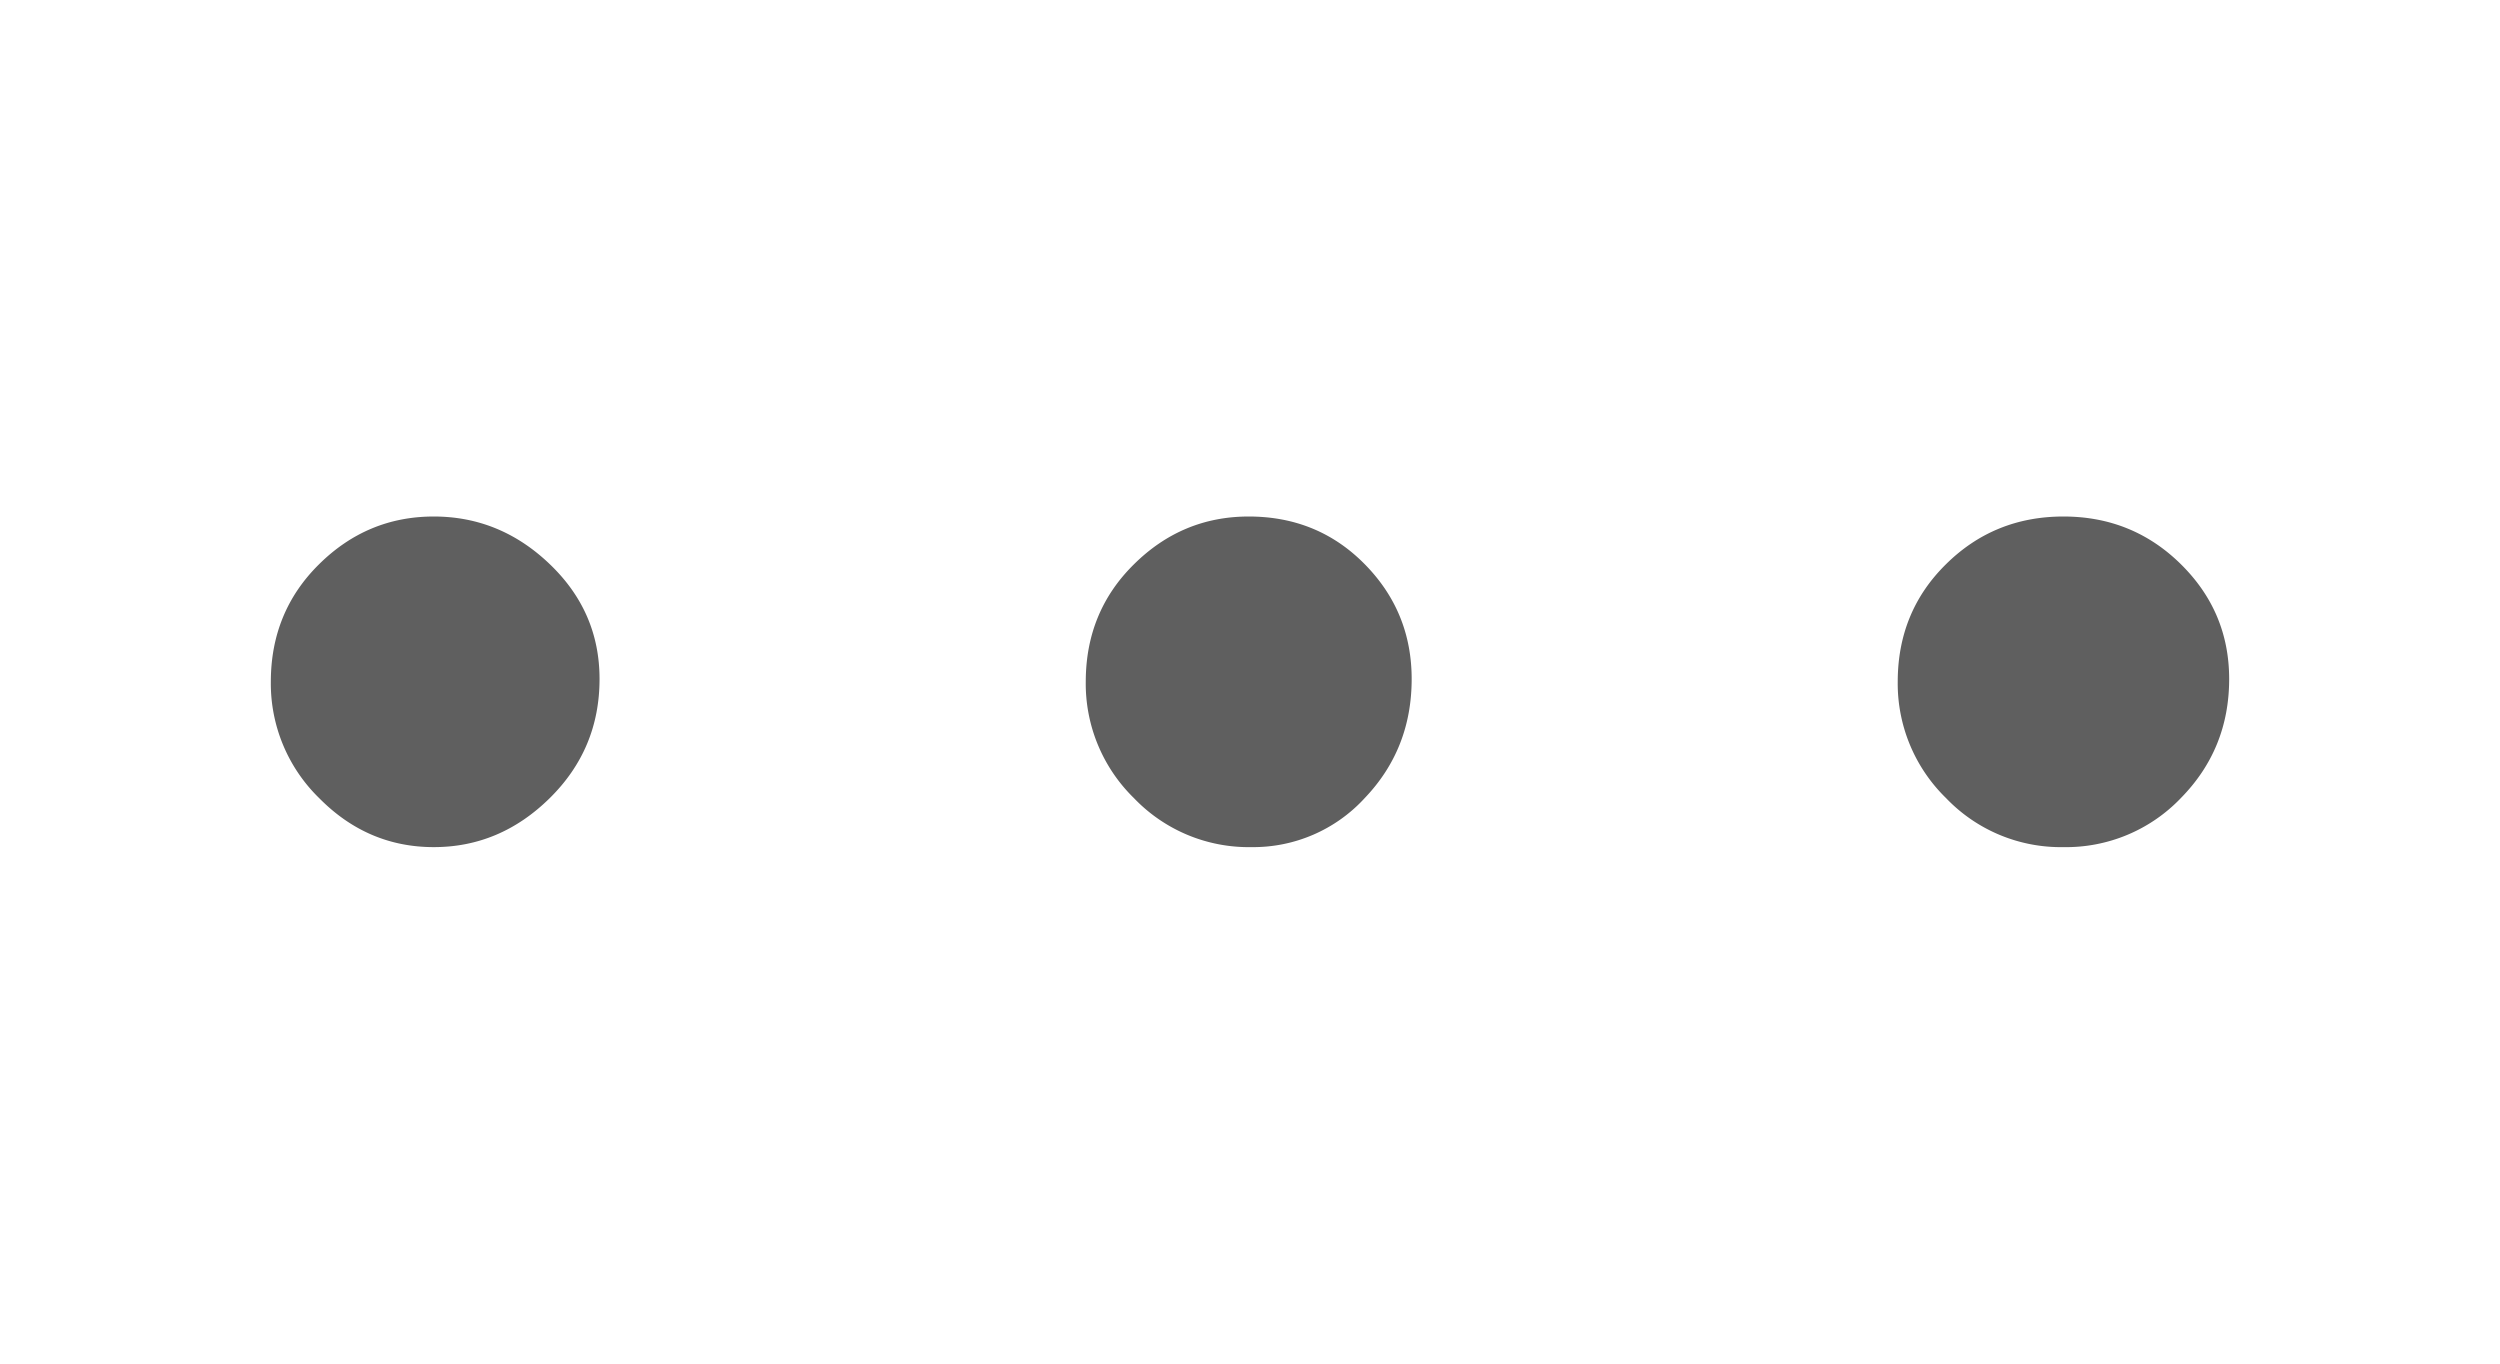 <svg width="33" height="18" viewBox="0 0 33 18" fill="none" xmlns="http://www.w3.org/2000/svg">
    <path d="M5.726 11.182c-.583 0-1.088-.216-1.513-.647A2.112 2.112 0 0 1 3.575 9c0-.616.213-1.134.638-1.553.425-.42.93-.629 1.513-.629.583 0 1.094.21 1.531.629.438.419.657.924.657 1.516 0 .616-.219 1.14-.657 1.572-.437.431-.948.647-1.53.647zm10.792 0a2.095 2.095 0 0 1-1.55-.647A2.112 2.112 0 0 1 14.332 9c0-.616.212-1.134.638-1.553.425-.42.93-.629 1.513-.629.607 0 1.118.21 1.531.629.413.419.62.924.62 1.516 0 .616-.207 1.14-.62 1.572a1.995 1.995 0 0 1-1.495.647zm10.72 0a2.095 2.095 0 0 1-1.55-.647A2.112 2.112 0 0 1 25.05 9c0-.616.212-1.134.638-1.553.425-.42.942-.629 1.55-.629.607 0 1.124.21 1.549.629.425.419.638.924.638 1.516 0 .616-.213 1.14-.638 1.572a2.095 2.095 0 0 1-1.55.647z" fill="#5F5F5F"/>
</svg>
